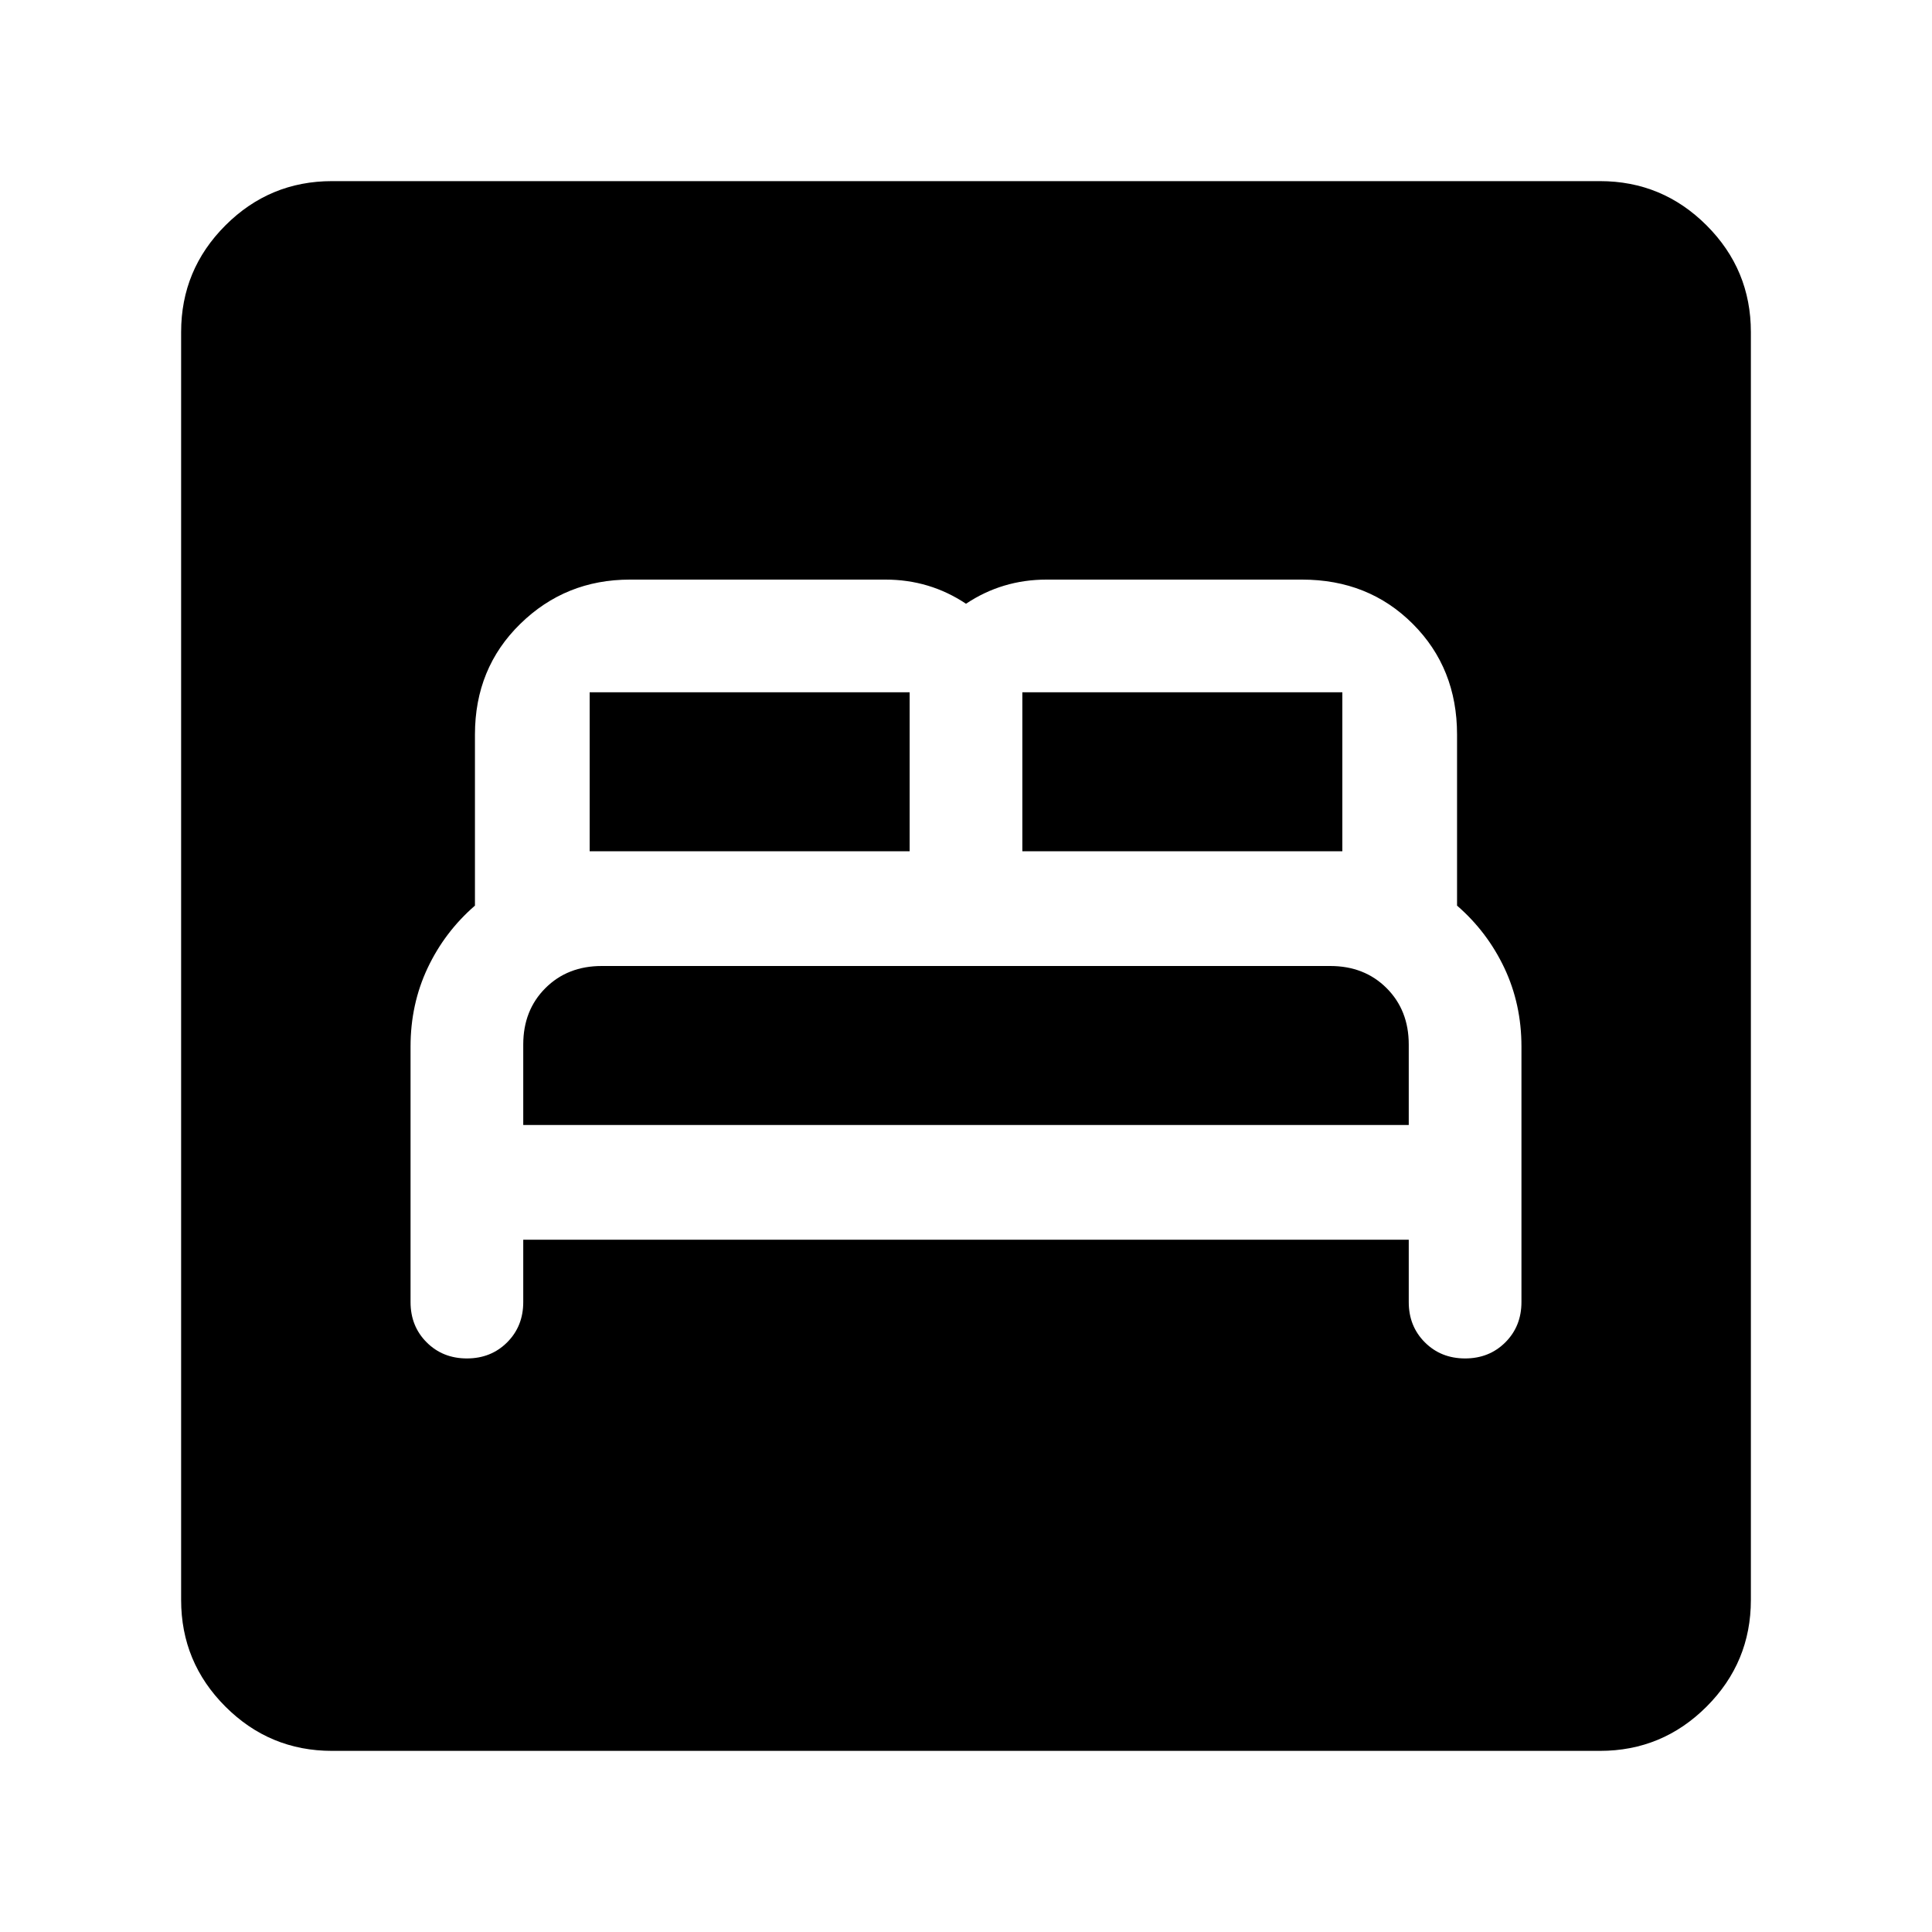 <svg xmlns="http://www.w3.org/2000/svg" height="24" width="24"><path d="M5.8 16.875Q6.1 16.875 6.3 16.675Q6.5 16.475 6.5 16.175V15.4H17.5V16.175Q17.5 16.475 17.7 16.675Q17.9 16.875 18.2 16.875Q18.5 16.875 18.7 16.675Q18.9 16.475 18.9 16.175V13Q18.9 12.475 18.688 12.025Q18.475 11.575 18.1 11.25V9.125Q18.1 8.3 17.55 7.75Q17 7.2 16.175 7.2H13Q12.725 7.2 12.475 7.275Q12.225 7.35 12 7.5Q11.775 7.35 11.525 7.275Q11.275 7.2 11 7.2H7.825Q7.025 7.2 6.463 7.75Q5.9 8.3 5.9 9.125V11.25Q5.525 11.575 5.312 12.025Q5.1 12.475 5.1 13V16.175Q5.1 16.475 5.3 16.675Q5.5 16.875 5.8 16.875ZM12.7 10.575V8.6Q12.7 8.6 12.7 8.6Q12.7 8.6 12.7 8.6H16.675Q16.675 8.6 16.675 8.6Q16.675 8.6 16.675 8.6V10.575ZM7.325 10.575V8.6Q7.325 8.6 7.325 8.6Q7.325 8.6 7.325 8.6H11.3Q11.3 8.6 11.3 8.6Q11.3 8.6 11.3 8.6V10.575ZM6.5 13.975V12.975Q6.5 12.55 6.775 12.275Q7.05 12 7.475 12H16.525Q16.95 12 17.225 12.275Q17.5 12.55 17.5 12.975V13.975ZM4.125 21.75Q3.35 21.75 2.8 21.2Q2.25 20.65 2.25 19.875V4.125Q2.25 3.35 2.8 2.8Q3.35 2.25 4.125 2.25H19.875Q20.65 2.25 21.2 2.8Q21.75 3.35 21.75 4.125V19.875Q21.75 20.65 21.2 21.2Q20.65 21.75 19.875 21.75Z"/></svg>